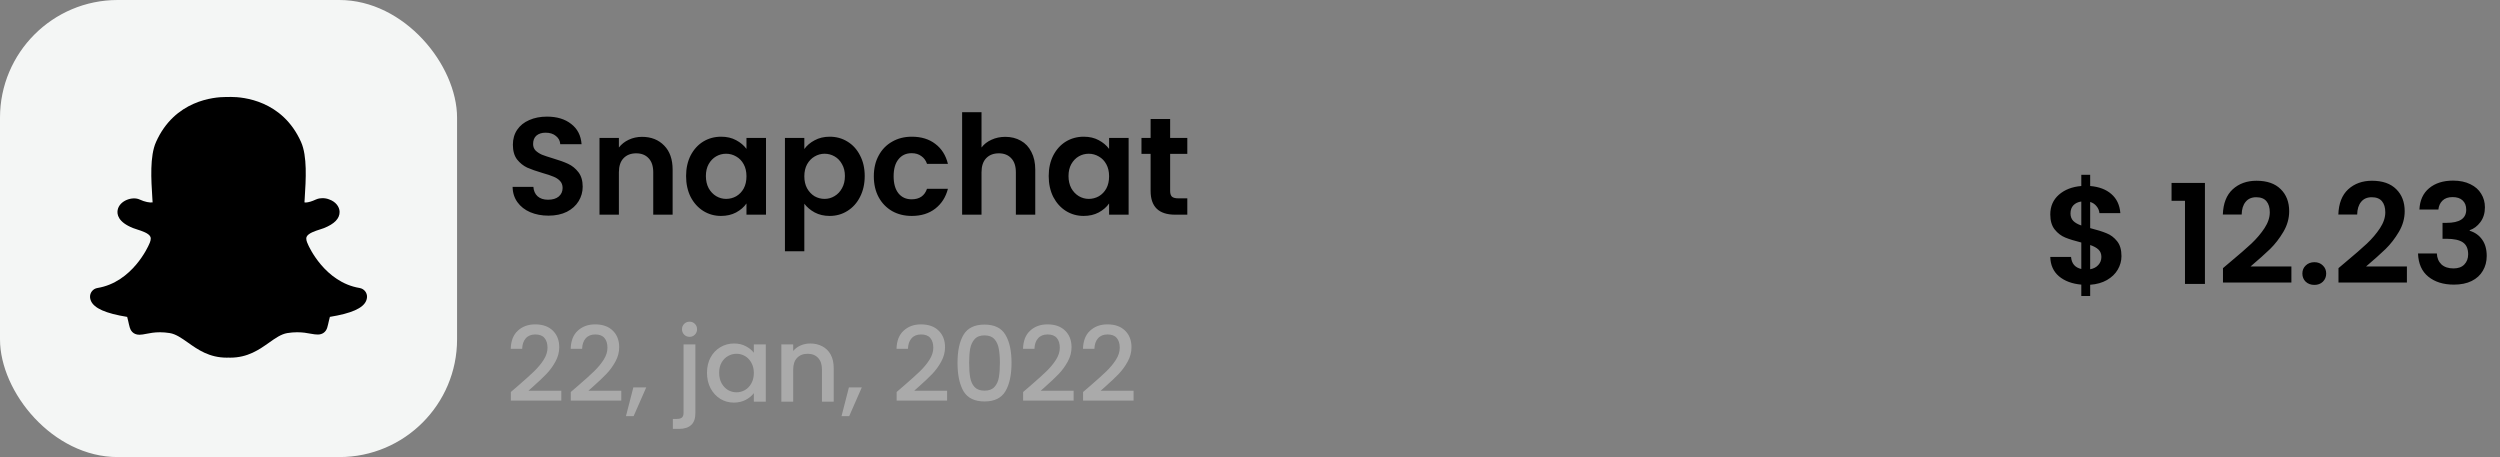 <svg width="361" height="66" viewBox="0 0 361 66" fill="none" xmlns="http://www.w3.org/2000/svg">
<rect x="0" y="0" width="361" height="66" fill="#808080" stroke="none"/>
<path d="M79.2 31.14C78.227 31.14 77.347 30.973 76.56 30.64C75.787 30.307 75.173 29.827 74.72 29.2C74.267 28.573 74.033 27.833 74.02 26.98H77.02C77.06 27.553 77.26 28.007 77.62 28.34C77.993 28.673 78.5 28.84 79.14 28.84C79.793 28.84 80.307 28.687 80.68 28.38C81.053 28.06 81.24 27.647 81.24 27.14C81.24 26.727 81.113 26.387 80.86 26.12C80.607 25.853 80.287 25.647 79.9 25.5C79.527 25.34 79.007 25.167 78.34 24.98C77.433 24.713 76.693 24.453 76.12 24.2C75.56 23.933 75.073 23.54 74.66 23.02C74.26 22.487 74.06 21.78 74.06 20.9C74.06 20.073 74.267 19.353 74.68 18.74C75.093 18.127 75.673 17.66 76.42 17.34C77.167 17.007 78.02 16.84 78.98 16.84C80.42 16.84 81.587 17.193 82.48 17.9C83.387 18.593 83.887 19.567 83.98 20.82H80.9C80.873 20.34 80.667 19.947 80.28 19.64C79.907 19.32 79.407 19.16 78.78 19.16C78.233 19.16 77.793 19.3 77.46 19.58C77.14 19.86 76.98 20.267 76.98 20.8C76.98 21.173 77.1 21.487 77.34 21.74C77.593 21.98 77.9 22.18 78.26 22.34C78.633 22.487 79.153 22.66 79.82 22.86C80.727 23.127 81.467 23.393 82.04 23.66C82.613 23.927 83.107 24.327 83.52 24.86C83.933 25.393 84.14 26.093 84.14 26.96C84.14 27.707 83.947 28.4 83.56 29.04C83.173 29.68 82.607 30.193 81.86 30.58C81.113 30.953 80.227 31.14 79.2 31.14ZM92.707 19.76C94.028 19.76 95.094 20.18 95.907 21.02C96.721 21.847 97.127 23.007 97.127 24.5V31H94.328V24.88C94.328 24 94.108 23.327 93.668 22.86C93.228 22.38 92.627 22.14 91.868 22.14C91.094 22.14 90.481 22.38 90.028 22.86C89.588 23.327 89.368 24 89.368 24.88V31H86.567V19.92H89.368V21.3C89.741 20.82 90.214 20.447 90.787 20.18C91.374 19.9 92.014 19.76 92.707 19.76ZM99.07 25.42C99.07 24.3 99.29 23.307 99.73 22.44C100.183 21.573 100.79 20.907 101.55 20.44C102.323 19.973 103.183 19.74 104.13 19.74C104.957 19.74 105.677 19.907 106.29 20.24C106.917 20.573 107.417 20.993 107.79 21.5V19.92H110.61V31H107.79V29.38C107.43 29.9 106.93 30.333 106.29 30.68C105.663 31.013 104.937 31.18 104.11 31.18C103.177 31.18 102.323 30.94 101.55 30.46C100.79 29.98 100.183 29.307 99.73 28.44C99.29 27.56 99.07 26.553 99.07 25.42ZM107.79 25.46C107.79 24.78 107.657 24.2 107.39 23.72C107.123 23.227 106.763 22.853 106.31 22.6C105.857 22.333 105.37 22.2 104.85 22.2C104.33 22.2 103.85 22.327 103.41 22.58C102.97 22.833 102.61 23.207 102.33 23.7C102.063 24.18 101.93 24.753 101.93 25.42C101.93 26.087 102.063 26.673 102.33 27.18C102.61 27.673 102.97 28.053 103.41 28.32C103.863 28.587 104.343 28.72 104.85 28.72C105.37 28.72 105.857 28.593 106.31 28.34C106.763 28.073 107.123 27.7 107.39 27.22C107.657 26.727 107.79 26.14 107.79 25.46ZM116.145 21.52C116.505 21.013 116.998 20.593 117.625 20.26C118.265 19.913 118.992 19.74 119.805 19.74C120.752 19.74 121.605 19.973 122.365 20.44C123.138 20.907 123.745 21.573 124.185 22.44C124.638 23.293 124.865 24.287 124.865 25.42C124.865 26.553 124.638 27.56 124.185 28.44C123.745 29.307 123.138 29.98 122.365 30.46C121.605 30.94 120.752 31.18 119.805 31.18C118.992 31.18 118.272 31.013 117.645 30.68C117.032 30.347 116.532 29.927 116.145 29.42V36.28H113.345V19.92H116.145V21.52ZM122.005 25.42C122.005 24.753 121.865 24.18 121.585 23.7C121.318 23.207 120.958 22.833 120.505 22.58C120.065 22.327 119.585 22.2 119.065 22.2C118.558 22.2 118.078 22.333 117.625 22.6C117.185 22.853 116.825 23.227 116.545 23.72C116.278 24.213 116.145 24.793 116.145 25.46C116.145 26.127 116.278 26.707 116.545 27.2C116.825 27.693 117.185 28.073 117.625 28.34C118.078 28.593 118.558 28.72 119.065 28.72C119.585 28.72 120.065 28.587 120.505 28.32C120.958 28.053 121.318 27.673 121.585 27.18C121.865 26.687 122.005 26.1 122.005 25.42ZM126.18 25.46C126.18 24.313 126.413 23.313 126.88 22.46C127.346 21.593 127.993 20.927 128.82 20.46C129.646 19.98 130.593 19.74 131.66 19.74C133.033 19.74 134.166 20.087 135.06 20.78C135.966 21.46 136.573 22.42 136.88 23.66H133.86C133.7 23.18 133.426 22.807 133.04 22.54C132.666 22.26 132.2 22.12 131.64 22.12C130.84 22.12 130.206 22.413 129.74 23C129.273 23.573 129.04 24.393 129.04 25.46C129.04 26.513 129.273 27.333 129.74 27.92C130.206 28.493 130.84 28.78 131.64 28.78C132.773 28.78 133.513 28.273 133.86 27.26H136.88C136.573 28.46 135.966 29.413 135.06 30.12C134.153 30.827 133.02 31.18 131.66 31.18C130.593 31.18 129.646 30.947 128.82 30.48C127.993 30 127.346 29.333 126.88 28.48C126.413 27.613 126.18 26.607 126.18 25.46ZM145.171 19.76C146.011 19.76 146.757 19.947 147.411 20.32C148.064 20.68 148.571 21.22 148.931 21.94C149.304 22.647 149.491 23.5 149.491 24.5V31H146.691V24.88C146.691 24 146.471 23.327 146.031 22.86C145.591 22.38 144.991 22.14 144.231 22.14C143.457 22.14 142.844 22.38 142.391 22.86C141.951 23.327 141.731 24 141.731 24.88V31H138.931V16.2H141.731V21.3C142.091 20.82 142.571 20.447 143.171 20.18C143.771 19.9 144.437 19.76 145.171 19.76ZM151.433 25.42C151.433 24.3 151.653 23.307 152.093 22.44C152.547 21.573 153.153 20.907 153.913 20.44C154.687 19.973 155.547 19.74 156.493 19.74C157.32 19.74 158.04 19.907 158.653 20.24C159.28 20.573 159.78 20.993 160.153 21.5V19.92H162.973V31H160.153V29.38C159.793 29.9 159.293 30.333 158.653 30.68C158.027 31.013 157.3 31.18 156.473 31.18C155.54 31.18 154.687 30.94 153.913 30.46C153.153 29.98 152.547 29.307 152.093 28.44C151.653 27.56 151.433 26.553 151.433 25.42ZM160.153 25.46C160.153 24.78 160.02 24.2 159.753 23.72C159.487 23.227 159.127 22.853 158.673 22.6C158.22 22.333 157.733 22.2 157.213 22.2C156.693 22.2 156.213 22.327 155.773 22.58C155.333 22.833 154.973 23.207 154.693 23.7C154.427 24.18 154.293 24.753 154.293 25.42C154.293 26.087 154.427 26.673 154.693 27.18C154.973 27.673 155.333 28.053 155.773 28.32C156.227 28.587 156.707 28.72 157.213 28.72C157.733 28.72 158.22 28.593 158.673 28.34C159.127 28.073 159.487 27.7 159.753 27.22C160.02 26.727 160.153 26.14 160.153 25.46ZM168.968 22.22V27.58C168.968 27.953 169.055 28.227 169.228 28.4C169.415 28.56 169.721 28.64 170.148 28.64H171.448V31H169.688C167.328 31 166.148 29.853 166.148 27.56V22.22H164.828V19.92H166.148V17.18H168.968V19.92H171.448V22.22H168.968Z" fill="black"/>
<path d="M306.34 36.98C306.34 37.673 306.16 38.327 305.8 38.94C305.453 39.54 304.933 40.04 304.24 40.44C303.56 40.827 302.753 41.053 301.82 41.12V42.74H300.54V41.1C299.207 40.98 298.133 40.58 297.32 39.9C296.507 39.207 296.087 38.273 296.06 37.1H299.06C299.14 38.06 299.633 38.64 300.54 38.84V35.02C299.58 34.78 298.807 34.54 298.22 34.3C297.633 34.06 297.127 33.673 296.7 33.14C296.273 32.607 296.06 31.88 296.06 30.96C296.06 29.8 296.473 28.853 297.3 28.12C298.14 27.387 299.22 26.967 300.54 26.86V25.24H301.82V26.86C303.1 26.967 304.12 27.353 304.88 28.02C305.653 28.687 306.087 29.607 306.18 30.78H303.16C303.12 30.393 302.98 30.06 302.74 29.78C302.513 29.487 302.207 29.28 301.82 29.16V32.94C302.82 33.193 303.607 33.44 304.18 33.68C304.767 33.907 305.273 34.287 305.7 34.82C306.127 35.34 306.34 36.06 306.34 36.98ZM298.98 30.82C298.98 31.26 299.113 31.62 299.38 31.9C299.647 32.167 300.033 32.387 300.54 32.56V29.1C300.06 29.167 299.68 29.347 299.4 29.64C299.12 29.933 298.98 30.327 298.98 30.82ZM301.82 38.88C302.327 38.787 302.72 38.58 303 38.26C303.293 37.94 303.44 37.553 303.44 37.1C303.44 36.66 303.3 36.307 303.02 36.04C302.74 35.773 302.34 35.553 301.82 35.38V38.88ZM313.572 29V26.42H318.392V41H315.512V29H313.572ZM322.038 37.84C323.318 36.773 324.338 35.887 325.098 35.18C325.858 34.46 326.491 33.713 326.998 32.94C327.504 32.167 327.758 31.407 327.758 30.66C327.758 29.98 327.598 29.447 327.278 29.06C326.958 28.673 326.464 28.48 325.798 28.48C325.131 28.48 324.618 28.707 324.258 29.16C323.898 29.6 323.711 30.207 323.698 30.98H320.978C321.031 29.38 321.504 28.167 322.398 27.34C323.304 26.513 324.451 26.1 325.838 26.1C327.358 26.1 328.524 26.507 329.338 27.32C330.151 28.12 330.558 29.18 330.558 30.5C330.558 31.54 330.278 32.533 329.718 33.48C329.158 34.427 328.518 35.253 327.798 35.96C327.078 36.653 326.138 37.493 324.978 38.48H330.878V40.8H320.998V38.72L322.038 37.84ZM334.202 41.14C333.695 41.14 333.275 40.987 332.942 40.68C332.622 40.36 332.462 39.967 332.462 39.5C332.462 39.033 332.622 38.647 332.942 38.34C333.275 38.02 333.695 37.86 334.202 37.86C334.695 37.86 335.102 38.02 335.422 38.34C335.742 38.647 335.902 39.033 335.902 39.5C335.902 39.967 335.742 40.36 335.422 40.68C335.102 40.987 334.695 41.14 334.202 41.14ZM338.717 37.84C339.997 36.773 341.017 35.887 341.777 35.18C342.537 34.46 343.171 33.713 343.677 32.94C344.184 32.167 344.437 31.407 344.437 30.66C344.437 29.98 344.277 29.447 343.957 29.06C343.637 28.673 343.144 28.48 342.477 28.48C341.811 28.48 341.297 28.707 340.937 29.16C340.577 29.6 340.391 30.207 340.377 30.98H337.657C337.711 29.38 338.184 28.167 339.077 27.34C339.984 26.513 341.131 26.1 342.517 26.1C344.037 26.1 345.204 26.507 346.017 27.32C346.831 28.12 347.237 29.18 347.237 30.5C347.237 31.54 346.957 32.533 346.397 33.48C345.837 34.427 345.197 35.253 344.477 35.96C343.757 36.653 342.817 37.493 341.657 38.48H347.557V40.8H337.677V38.72L338.717 37.84ZM349.362 30.26C349.428 28.927 349.895 27.9 350.762 27.18C351.642 26.447 352.795 26.08 354.222 26.08C355.195 26.08 356.028 26.253 356.722 26.6C357.415 26.933 357.935 27.393 358.282 27.98C358.642 28.553 358.822 29.207 358.822 29.94C358.822 30.78 358.602 31.493 358.162 32.08C357.735 32.653 357.222 33.04 356.622 33.24V33.32C357.395 33.56 357.995 33.987 358.422 34.6C358.862 35.213 359.082 36 359.082 36.96C359.082 37.76 358.895 38.473 358.522 39.1C358.162 39.727 357.622 40.22 356.902 40.58C356.195 40.927 355.342 41.1 354.342 41.1C352.835 41.1 351.608 40.72 350.662 39.96C349.715 39.2 349.215 38.08 349.162 36.6H351.882C351.908 37.253 352.128 37.78 352.542 38.18C352.968 38.567 353.548 38.76 354.282 38.76C354.962 38.76 355.482 38.573 355.842 38.2C356.215 37.813 356.402 37.32 356.402 36.72C356.402 35.92 356.148 35.347 355.642 35C355.135 34.653 354.348 34.48 353.282 34.48H352.702V32.18H353.282C355.175 32.18 356.122 31.547 356.122 30.28C356.122 29.707 355.948 29.26 355.602 28.94C355.268 28.62 354.782 28.46 354.142 28.46C353.515 28.46 353.028 28.633 352.682 28.98C352.348 29.313 352.155 29.74 352.102 30.26H349.362Z" fill="black"/>
<rect width="66" height="66" rx="17" fill="#F4F6F5"/>
<path d="M74.845 55.675C75.805 54.845 76.56 54.165 77.11 53.635C77.67 53.095 78.135 52.535 78.505 51.955C78.875 51.375 79.06 50.795 79.06 50.215C79.06 49.615 78.915 49.145 78.625 48.805C78.345 48.465 77.9 48.295 77.29 48.295C76.7 48.295 76.24 48.485 75.91 48.865C75.59 49.235 75.42 49.735 75.4 50.365H73.75C73.78 49.225 74.12 48.355 74.77 47.755C75.43 47.145 76.265 46.84 77.275 46.84C78.365 46.84 79.215 47.14 79.825 47.74C80.445 48.34 80.755 49.14 80.755 50.14C80.755 50.86 80.57 51.555 80.2 52.225C79.84 52.885 79.405 53.48 78.895 54.01C78.395 54.53 77.755 55.135 76.975 55.825L76.3 56.425H81.055V57.85H73.765V56.605L74.845 55.675ZM83.502 55.675C84.462 54.845 85.217 54.165 85.767 53.635C86.327 53.095 86.792 52.535 87.162 51.955C87.532 51.375 87.717 50.795 87.717 50.215C87.717 49.615 87.572 49.145 87.282 48.805C87.002 48.465 86.557 48.295 85.947 48.295C85.357 48.295 84.897 48.485 84.567 48.865C84.247 49.235 84.077 49.735 84.057 50.365H82.407C82.437 49.225 82.777 48.355 83.427 47.755C84.087 47.145 84.922 46.84 85.932 46.84C87.022 46.84 87.872 47.14 88.482 47.74C89.102 48.34 89.412 49.14 89.412 50.14C89.412 50.86 89.227 51.555 88.857 52.225C88.497 52.885 88.062 53.48 87.552 54.01C87.052 54.53 86.412 55.135 85.632 55.825L84.957 56.425H89.712V57.85H82.422V56.605L83.502 55.675ZM93.314 55.945L91.499 60.085H90.389L91.454 55.945H93.314ZM99.575 48.64C99.265 48.64 99.005 48.535 98.795 48.325C98.585 48.115 98.48 47.855 98.48 47.545C98.48 47.235 98.585 46.975 98.795 46.765C99.005 46.555 99.265 46.45 99.575 46.45C99.875 46.45 100.13 46.555 100.34 46.765C100.55 46.975 100.655 47.235 100.655 47.545C100.655 47.855 100.55 48.115 100.34 48.325C100.13 48.535 99.875 48.64 99.575 48.64ZM100.415 59.62C100.415 60.43 100.21 61.015 99.8 61.375C99.4 61.745 98.815 61.93 98.045 61.93H97.16V60.49H97.745C98.095 60.49 98.34 60.42 98.48 60.28C98.63 60.15 98.705 59.93 98.705 59.62V49.735H100.415V59.62ZM102.09 53.83C102.09 53 102.26 52.265 102.6 51.625C102.95 50.985 103.42 50.49 104.01 50.14C104.61 49.78 105.27 49.6 105.99 49.6C106.64 49.6 107.205 49.73 107.685 49.99C108.175 50.24 108.565 50.555 108.855 50.935V49.735H110.58V58H108.855V56.77C108.565 57.16 108.17 57.485 107.67 57.745C107.17 58.005 106.6 58.135 105.96 58.135C105.25 58.135 104.6 57.955 104.01 57.595C103.42 57.225 102.95 56.715 102.6 56.065C102.26 55.405 102.09 54.66 102.09 53.83ZM108.855 53.86C108.855 53.29 108.735 52.795 108.495 52.375C108.265 51.955 107.96 51.635 107.58 51.415C107.2 51.195 106.79 51.085 106.35 51.085C105.91 51.085 105.5 51.195 105.12 51.415C104.74 51.625 104.43 51.94 104.19 52.36C103.96 52.77 103.845 53.26 103.845 53.83C103.845 54.4 103.96 54.9 104.19 55.33C104.43 55.76 104.74 56.09 105.12 56.32C105.51 56.54 105.92 56.65 106.35 56.65C106.79 56.65 107.2 56.54 107.58 56.32C107.96 56.1 108.265 55.78 108.495 55.36C108.735 54.93 108.855 54.43 108.855 53.86ZM116.996 49.6C117.646 49.6 118.226 49.735 118.736 50.005C119.256 50.275 119.661 50.675 119.951 51.205C120.241 51.735 120.386 52.375 120.386 53.125V58H118.691V53.38C118.691 52.64 118.506 52.075 118.136 51.685C117.766 51.285 117.261 51.085 116.621 51.085C115.981 51.085 115.471 51.285 115.091 51.685C114.721 52.075 114.536 52.64 114.536 53.38V58H112.826V49.735H114.536V50.68C114.816 50.34 115.171 50.075 115.601 49.885C116.041 49.695 116.506 49.6 116.996 49.6ZM124.442 55.945L122.627 60.085H121.517L122.582 55.945H124.442ZM130.553 55.675C131.513 54.845 132.268 54.165 132.818 53.635C133.378 53.095 133.843 52.535 134.213 51.955C134.583 51.375 134.768 50.795 134.768 50.215C134.768 49.615 134.623 49.145 134.333 48.805C134.053 48.465 133.608 48.295 132.998 48.295C132.408 48.295 131.948 48.485 131.618 48.865C131.298 49.235 131.128 49.735 131.108 50.365H129.458C129.488 49.225 129.828 48.355 130.478 47.755C131.138 47.145 131.973 46.84 132.983 46.84C134.073 46.84 134.923 47.14 135.533 47.74C136.153 48.34 136.463 49.14 136.463 50.14C136.463 50.86 136.278 51.555 135.908 52.225C135.548 52.885 135.113 53.48 134.603 54.01C134.103 54.53 133.463 55.135 132.683 55.825L132.008 56.425H136.763V57.85H129.473V56.605L130.553 55.675ZM138.265 52.39C138.265 50.66 138.555 49.31 139.135 48.34C139.725 47.36 140.735 46.87 142.165 46.87C143.595 46.87 144.6 47.36 145.18 48.34C145.77 49.31 146.065 50.66 146.065 52.39C146.065 54.14 145.77 55.51 145.18 56.5C144.6 57.48 143.595 57.97 142.165 57.97C140.735 57.97 139.725 57.48 139.135 56.5C138.555 55.51 138.265 54.14 138.265 52.39ZM144.385 52.39C144.385 51.58 144.33 50.895 144.22 50.335C144.12 49.775 143.91 49.32 143.59 48.97C143.27 48.61 142.795 48.43 142.165 48.43C141.535 48.43 141.06 48.61 140.74 48.97C140.42 49.32 140.205 49.775 140.095 50.335C139.995 50.895 139.945 51.58 139.945 52.39C139.945 53.23 139.995 53.935 140.095 54.505C140.195 55.075 140.405 55.535 140.725 55.885C141.055 56.235 141.535 56.41 142.165 56.41C142.795 56.41 143.27 56.235 143.59 55.885C143.92 55.535 144.135 55.075 144.235 54.505C144.335 53.935 144.385 53.23 144.385 52.39ZM148.82 55.675C149.78 54.845 150.535 54.165 151.085 53.635C151.645 53.095 152.11 52.535 152.48 51.955C152.85 51.375 153.035 50.795 153.035 50.215C153.035 49.615 152.89 49.145 152.6 48.805C152.32 48.465 151.875 48.295 151.265 48.295C150.675 48.295 150.215 48.485 149.885 48.865C149.565 49.235 149.395 49.735 149.375 50.365H147.725C147.755 49.225 148.095 48.355 148.745 47.755C149.405 47.145 150.24 46.84 151.25 46.84C152.34 46.84 153.19 47.14 153.8 47.74C154.42 48.34 154.73 49.14 154.73 50.14C154.73 50.86 154.545 51.555 154.175 52.225C153.815 52.885 153.38 53.48 152.87 54.01C152.37 54.53 151.73 55.135 150.95 55.825L150.275 56.425H155.03V57.85H147.74V56.605L148.82 55.675ZM157.477 55.675C158.437 54.845 159.192 54.165 159.742 53.635C160.302 53.095 160.767 52.535 161.137 51.955C161.507 51.375 161.692 50.795 161.692 50.215C161.692 49.615 161.547 49.145 161.257 48.805C160.977 48.465 160.532 48.295 159.922 48.295C159.332 48.295 158.872 48.485 158.542 48.865C158.222 49.235 158.052 49.735 158.032 50.365H156.382C156.412 49.225 156.752 48.355 157.402 47.755C158.062 47.145 158.897 46.84 159.907 46.84C160.997 46.84 161.847 47.14 162.457 47.74C163.077 48.34 163.387 49.14 163.387 50.14C163.387 50.86 163.202 51.555 162.832 52.225C162.472 52.885 162.037 53.48 161.527 54.01C161.027 54.53 160.387 55.135 159.607 55.825L158.932 56.425H163.687V57.85H156.397V56.605L157.477 55.675Z" fill="#AAAAAA"/>
<path d="M51.928 41.586C46.881 40.754 44.575 35.527 44.5 35.357C44.49 35.326 44.466 35.272 44.453 35.241C44.3 34.936 44.147 34.504 44.276 34.199C44.497 33.676 45.546 33.343 46.175 33.142C46.396 33.071 46.606 33.007 46.769 32.942C48.294 32.337 49.055 31.549 49.038 30.592C49.024 29.821 48.433 29.114 47.564 28.808C47.262 28.679 46.915 28.615 46.565 28.615C46.328 28.615 45.968 28.649 45.621 28.808C45.04 29.08 44.531 29.226 44.167 29.243C44.089 29.24 44.021 29.233 43.964 29.223L44.001 28.625C44.171 25.922 44.385 22.552 43.471 20.504C40.775 14.469 35.062 14 33.374 14L32.606 14.007C30.921 14.007 25.219 14.476 22.529 20.508C21.615 22.556 21.826 25.922 21.999 28.628L22.006 28.73C22.016 28.897 22.026 29.063 22.036 29.223C21.659 29.291 20.922 29.165 20.158 28.808C19.119 28.323 17.247 28.965 16.989 30.323C16.874 30.924 17.013 32.066 19.227 32.938C19.394 33.007 19.601 33.071 19.825 33.142C20.45 33.343 21.5 33.672 21.72 34.199C21.849 34.504 21.697 34.936 21.517 35.306C21.422 35.527 19.129 40.754 14.072 41.586C13.426 41.691 12.968 42.262 13.002 42.921C13.012 43.094 13.056 43.267 13.127 43.437C13.586 44.514 15.254 45.254 18.365 45.76C18.419 45.944 18.48 46.215 18.514 46.365C18.579 46.674 18.65 46.986 18.745 47.312C18.837 47.621 19.153 48.338 20.138 48.338C20.437 48.338 20.763 48.273 21.113 48.206C21.629 48.104 22.274 47.978 23.103 47.978C23.565 47.978 24.04 48.019 24.519 48.097C25.402 48.243 26.2 48.81 27.128 49.462C28.574 50.488 30.215 51.646 32.759 51.646C32.827 51.646 32.895 51.643 32.959 51.639C33.051 51.643 33.146 51.646 33.241 51.646C35.785 51.646 37.426 50.484 38.876 49.462C39.759 48.834 40.594 48.246 41.481 48.097C41.96 48.019 42.435 47.978 42.897 47.978C43.695 47.978 44.327 48.08 44.891 48.192C45.292 48.27 45.611 48.307 45.907 48.307C46.565 48.307 47.071 47.93 47.255 47.299C47.35 46.979 47.418 46.67 47.486 46.358C47.513 46.242 47.578 45.95 47.635 45.757C50.746 45.251 52.414 44.51 52.869 43.444C52.944 43.274 52.985 43.097 52.998 42.914C53.032 42.265 52.574 41.695 51.928 41.586Z" fill="black"/>
</svg>
